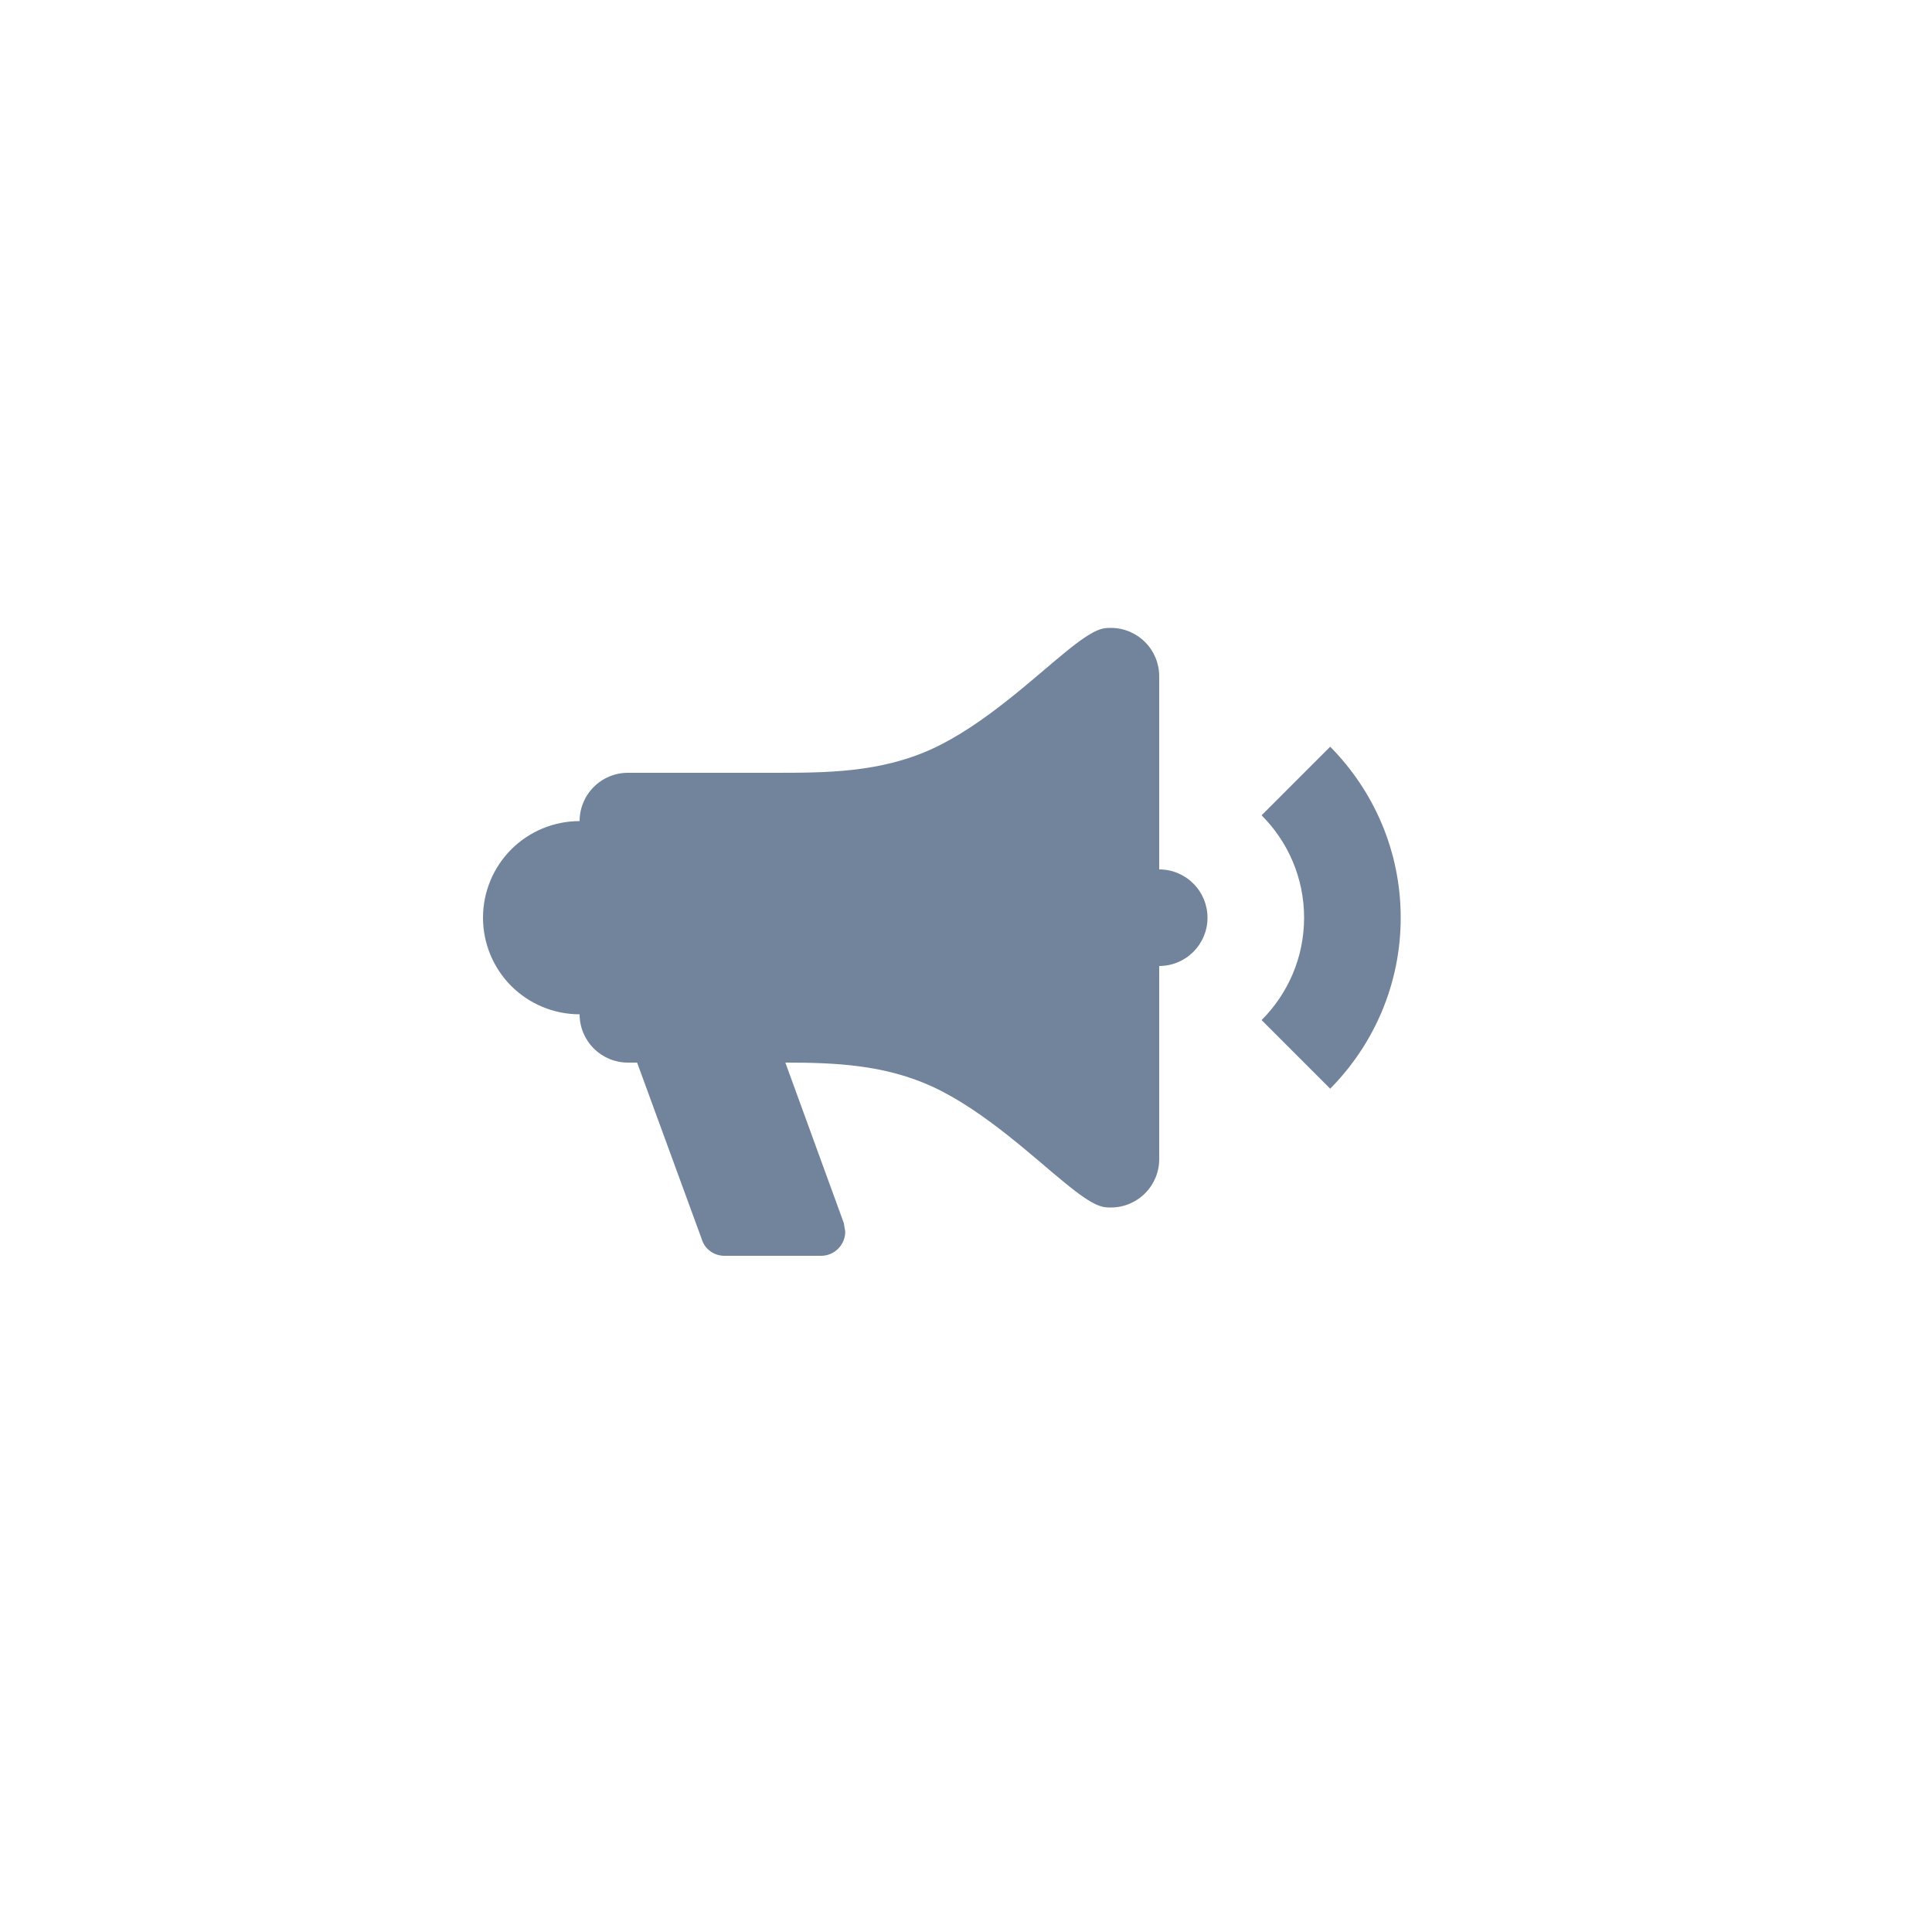 <svg width="30" height="30" viewBox="0 0 30 30" fill="none" xmlns="http://www.w3.org/2000/svg">
<path d="M18 15V18C18 18.199 17.921 18.39 17.78 18.53C17.64 18.671 17.449 18.75 17.25 18.75C17.122 18.75 17.003 18.75 16.545 18.375C16.08 18 15.293 17.25 14.482 16.875C13.732 16.53 12.96 16.5 12.195 16.5L13.102 18.99L13.125 19.125C13.125 19.224 13.085 19.32 13.015 19.39C12.945 19.46 12.85 19.5 12.75 19.5H11.25C11.085 19.5 10.943 19.395 10.898 19.245L9.893 16.5H9.75C9.551 16.5 9.36 16.421 9.22 16.28C9.079 16.14 9 15.949 9 15.75C8.602 15.75 8.221 15.592 7.939 15.311C7.658 15.029 7.5 14.648 7.5 14.25C7.5 13.852 7.658 13.471 7.939 13.189C8.221 12.908 8.602 12.75 9 12.75C9 12.551 9.079 12.36 9.22 12.22C9.36 12.079 9.551 12 9.75 12H12C12.832 12 13.665 12 14.482 11.625C15.293 11.25 16.08 10.5 16.545 10.125C17.003 9.75 17.122 9.75 17.25 9.75C17.449 9.75 17.64 9.829 17.78 9.97C17.921 10.11 18 10.301 18 10.5V13.5C18.199 13.5 18.39 13.579 18.53 13.72C18.671 13.86 18.75 14.051 18.75 14.25C18.75 14.449 18.671 14.64 18.53 14.78C18.39 14.921 18.199 15 18 15ZM21.75 14.25C21.75 15.285 21.33 16.223 20.655 16.905L19.59 15.84C19.995 15.435 20.25 14.873 20.25 14.25C20.25 13.627 19.995 13.065 19.59 12.66L20.655 11.595C21.33 12.277 21.75 13.215 21.75 14.25Z" fill="#72839C"/>
</svg>
